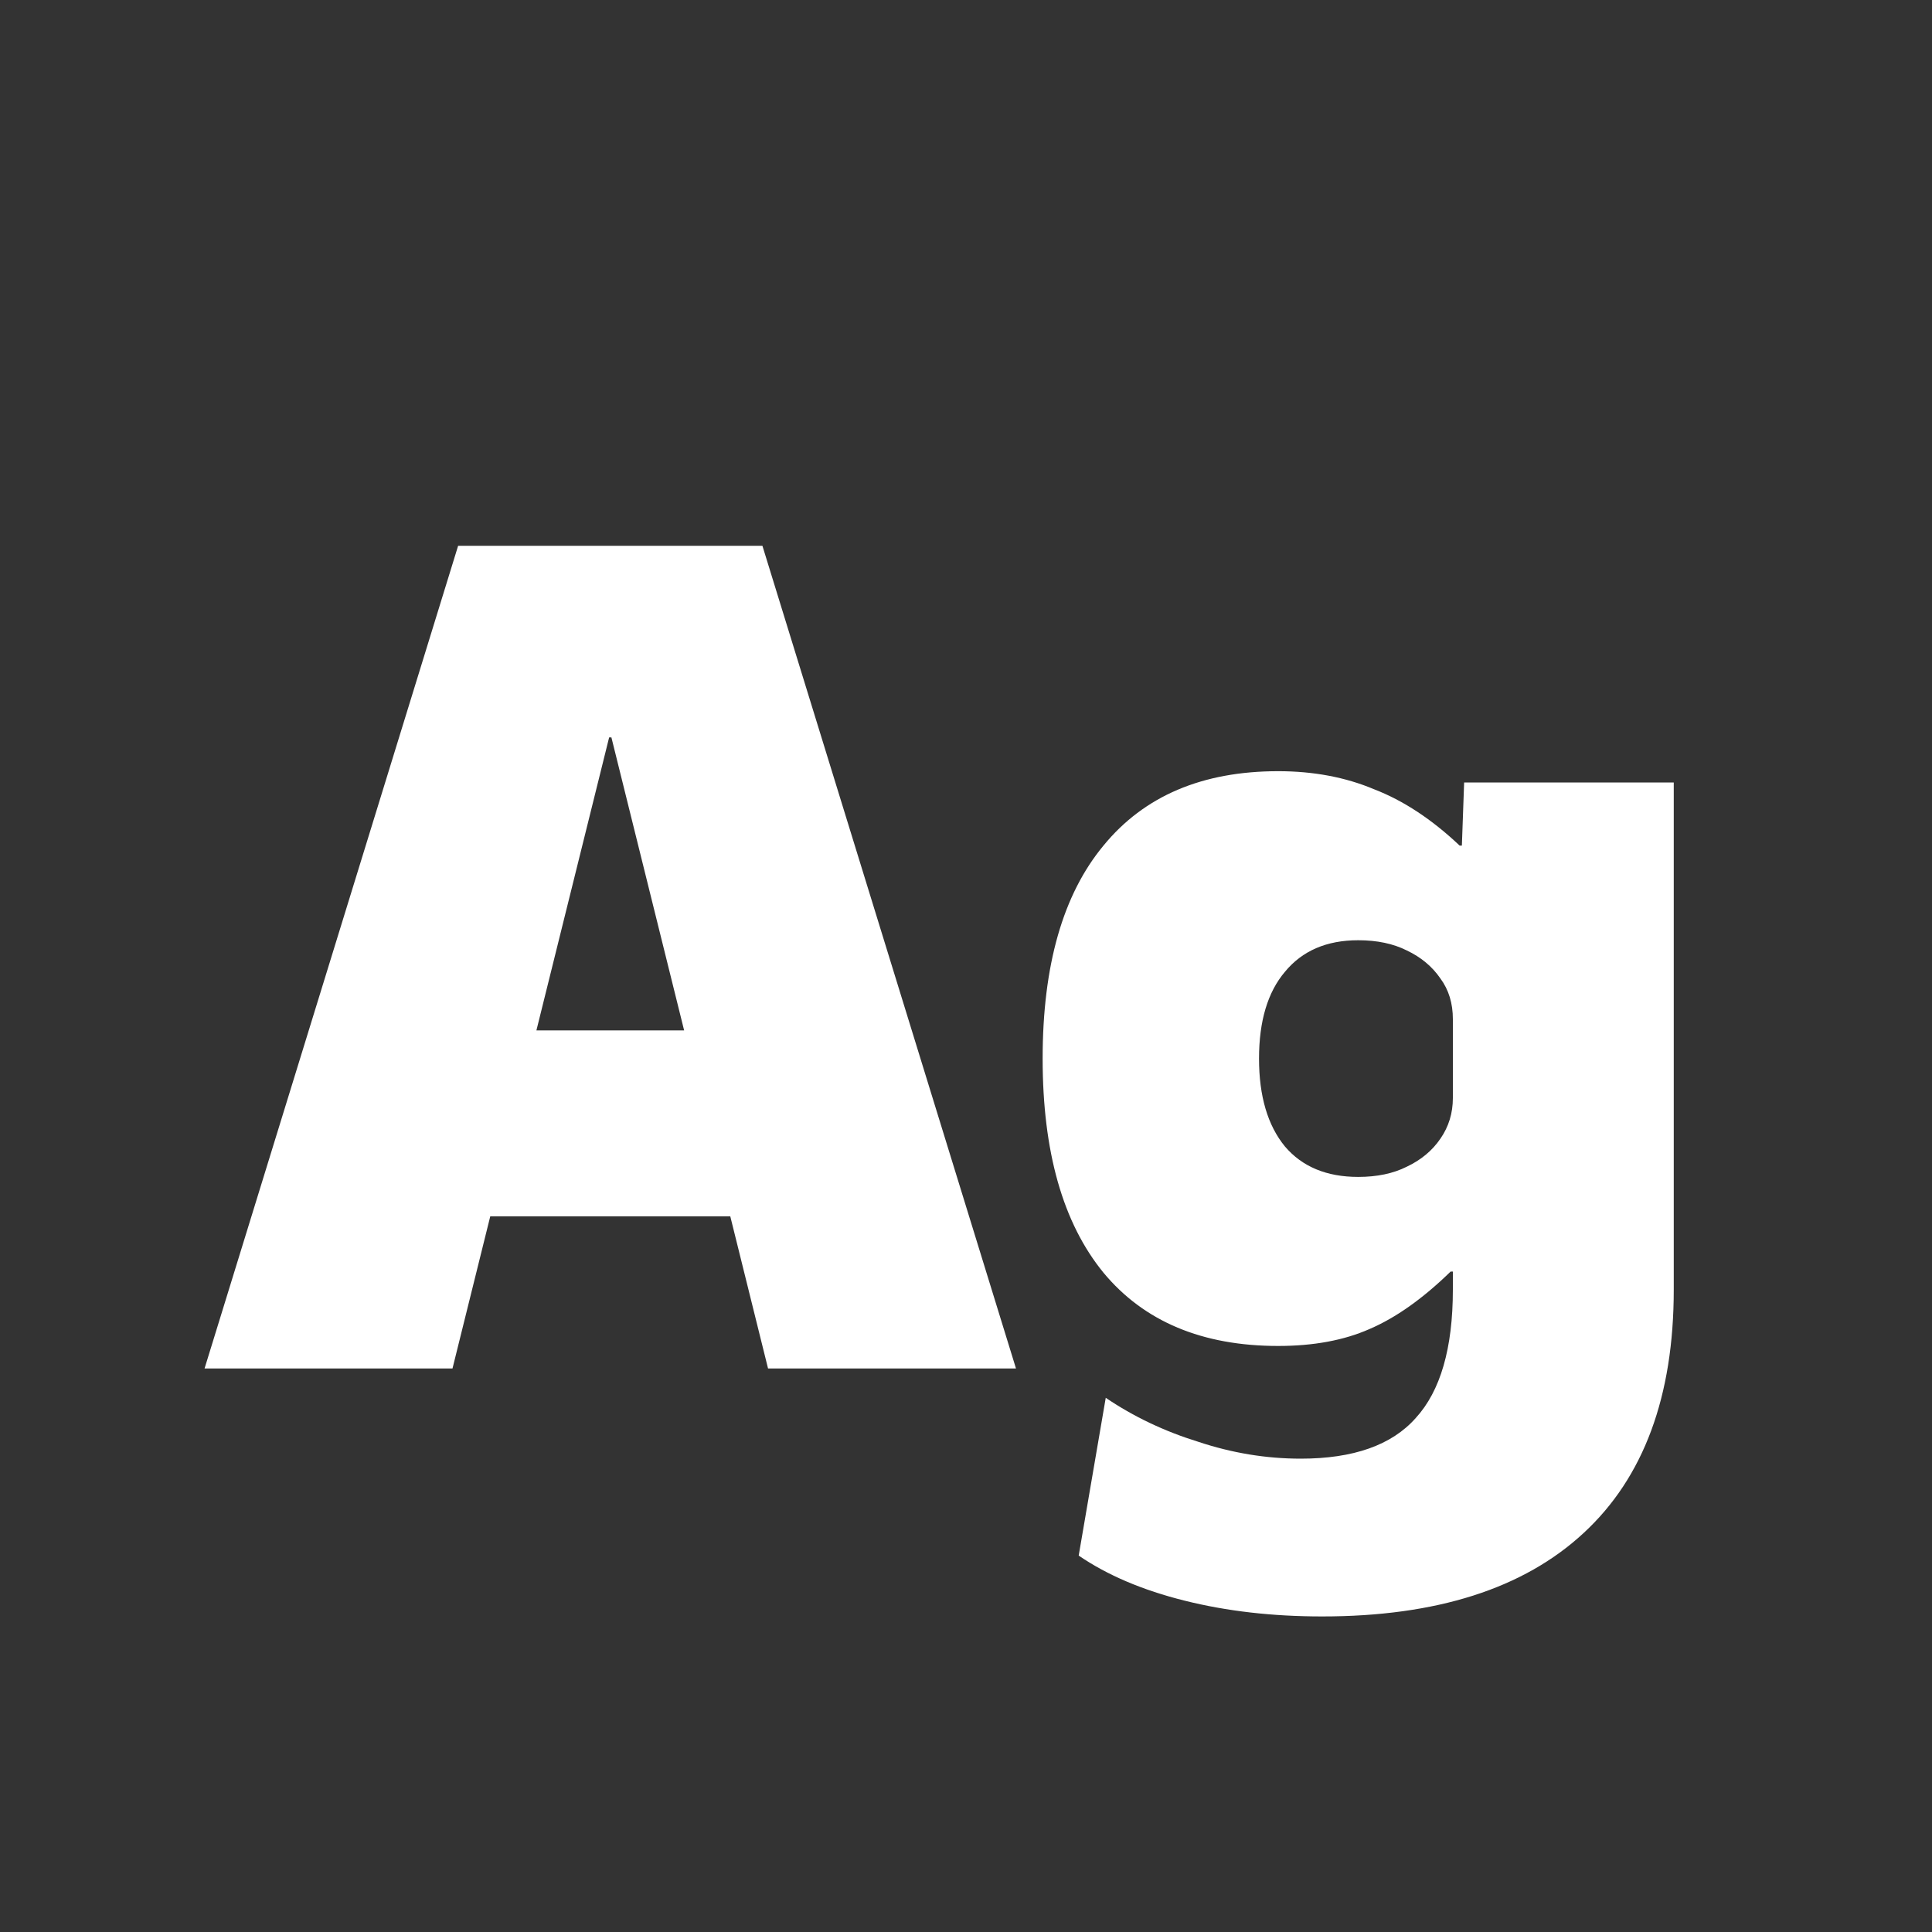 <svg width="24" height="24" viewBox="0 0 24 24" fill="none" xmlns="http://www.w3.org/2000/svg">
<rect x="0" y="0" width="24" height="24" fill="#333333" stroke="none"/>
<path d="M2.541 17L5.691 6.78H9.471L12.621 17H9.541L7.595 9.16H7.567L5.621 17H2.541ZM4.851 15.11V12.8H10.311V15.11H4.851ZM16.424 20.08C15.808 20.08 15.239 20.015 14.716 19.884C14.194 19.754 13.755 19.567 13.4 19.324L13.736 17.364C14.082 17.598 14.464 17.78 14.884 17.91C15.304 18.05 15.729 18.12 16.158 18.12C16.812 18.12 17.288 17.952 17.586 17.616C17.894 17.28 18.048 16.748 18.048 16.02V15.796H18.02C17.675 16.132 17.339 16.37 17.012 16.51C16.695 16.65 16.317 16.72 15.878 16.72C14.936 16.72 14.212 16.417 13.708 15.81C13.204 15.194 12.952 14.308 12.952 13.15C12.952 11.993 13.204 11.111 13.708 10.504C14.212 9.888 14.936 9.58 15.878 9.58C16.317 9.58 16.714 9.655 17.068 9.804C17.432 9.944 17.787 10.178 18.132 10.504H18.16L18.188 9.72H20.792V16.02C20.792 17.346 20.419 18.354 19.672 19.044C18.926 19.735 17.843 20.08 16.424 20.08ZM16.872 14.62C17.106 14.62 17.306 14.578 17.474 14.494C17.652 14.41 17.792 14.294 17.894 14.144C17.997 13.995 18.048 13.827 18.048 13.64V12.66C18.048 12.464 17.997 12.296 17.894 12.156C17.792 12.007 17.652 11.89 17.474 11.806C17.306 11.722 17.106 11.68 16.872 11.68C16.48 11.68 16.177 11.811 15.962 12.072C15.748 12.324 15.64 12.684 15.64 13.15C15.64 13.617 15.748 13.981 15.962 14.242C16.177 14.494 16.48 14.62 16.872 14.62Z" fill="white"/>
</svg>
